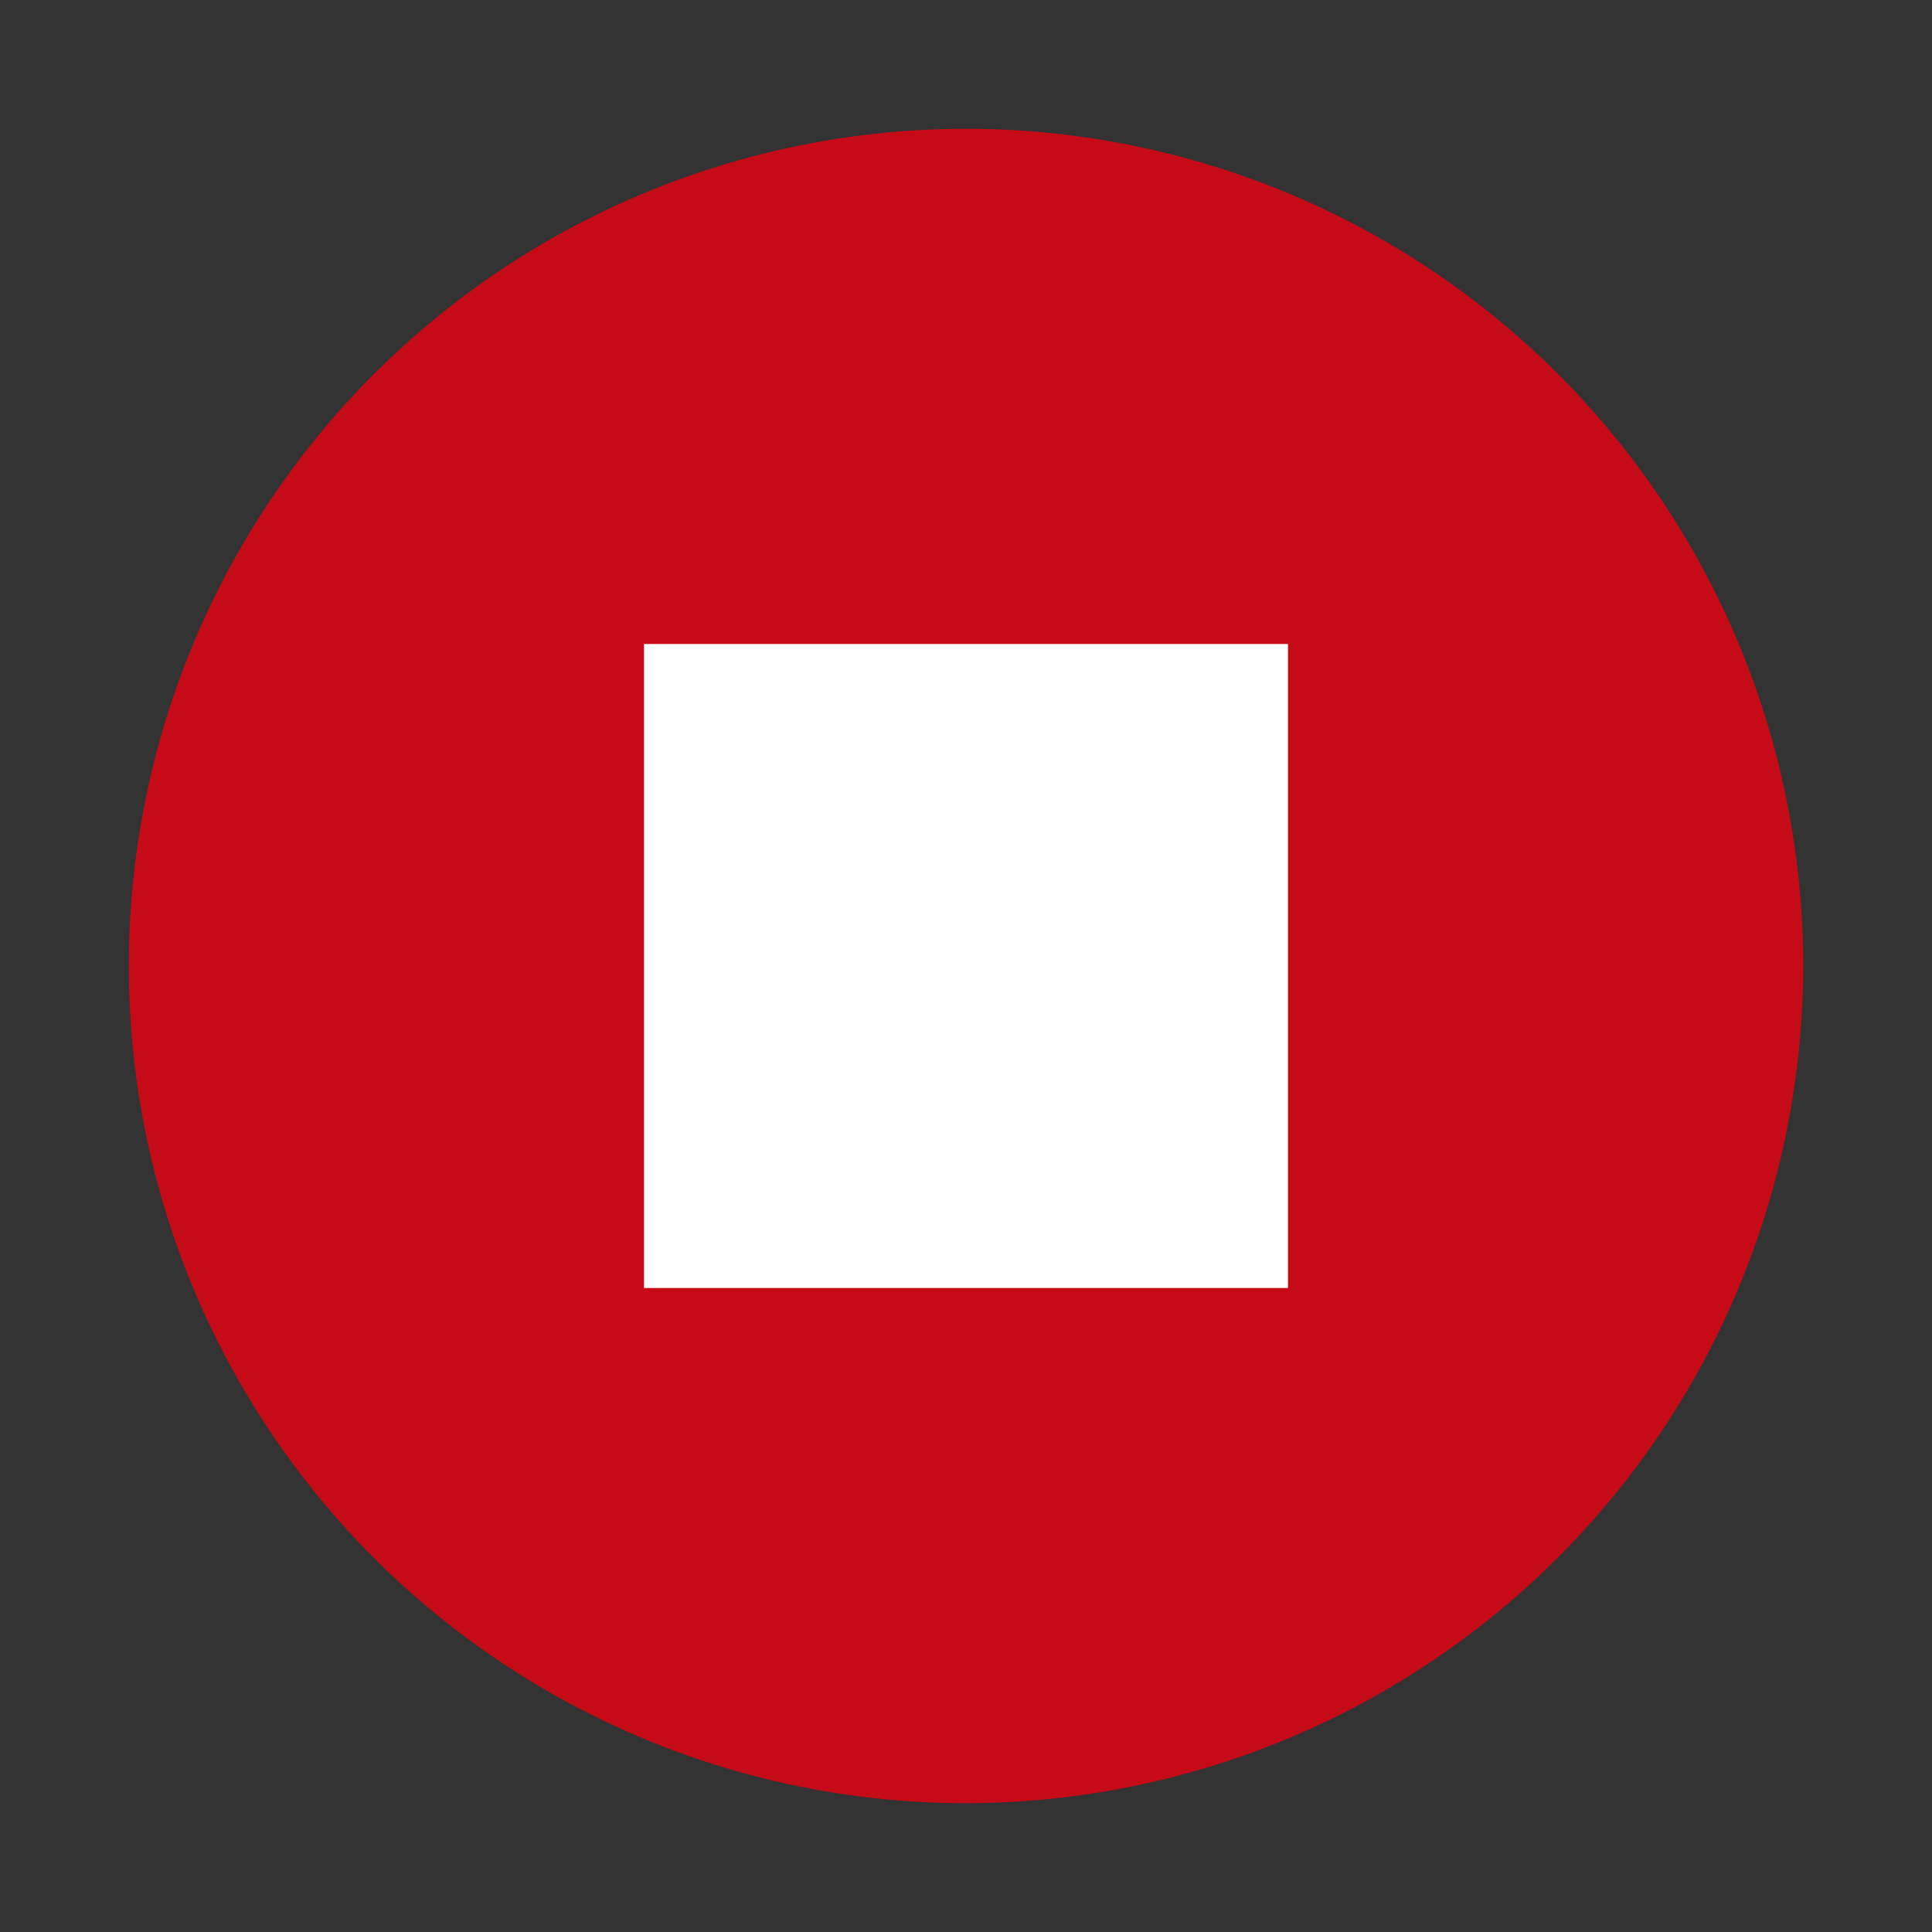 <svg xmlns="http://www.w3.org/2000/svg" viewBox="0 0 15 15">
  <rect x="0" y="0" width="15" height="15" fill="#333333" stroke="none"/>
  <defs>
    <style>.canvas{fill: none; opacity: 0;}.light-red{fill: #c50b17; opacity: 1;}.white{fill: #ffffff; opacity: 1;}</style>
  </defs>
  <title>StatusStopped.15.15</title>
  <title>IconLightStatusStopped.15.15</title>
  <g id="canvas">
    <path class="canvas" d="M15,15H0V0H15Z" />
  </g>
  <g id="level-1">
    <path class="light-red" d="M7.5,14A6.5,6.5,0,1,1,14,7.5,6.507,6.507,0,0,1,7.5,14Z" />
    <path class="white" d="M5,5h5v5H5Z" />
  </g>
</svg>
